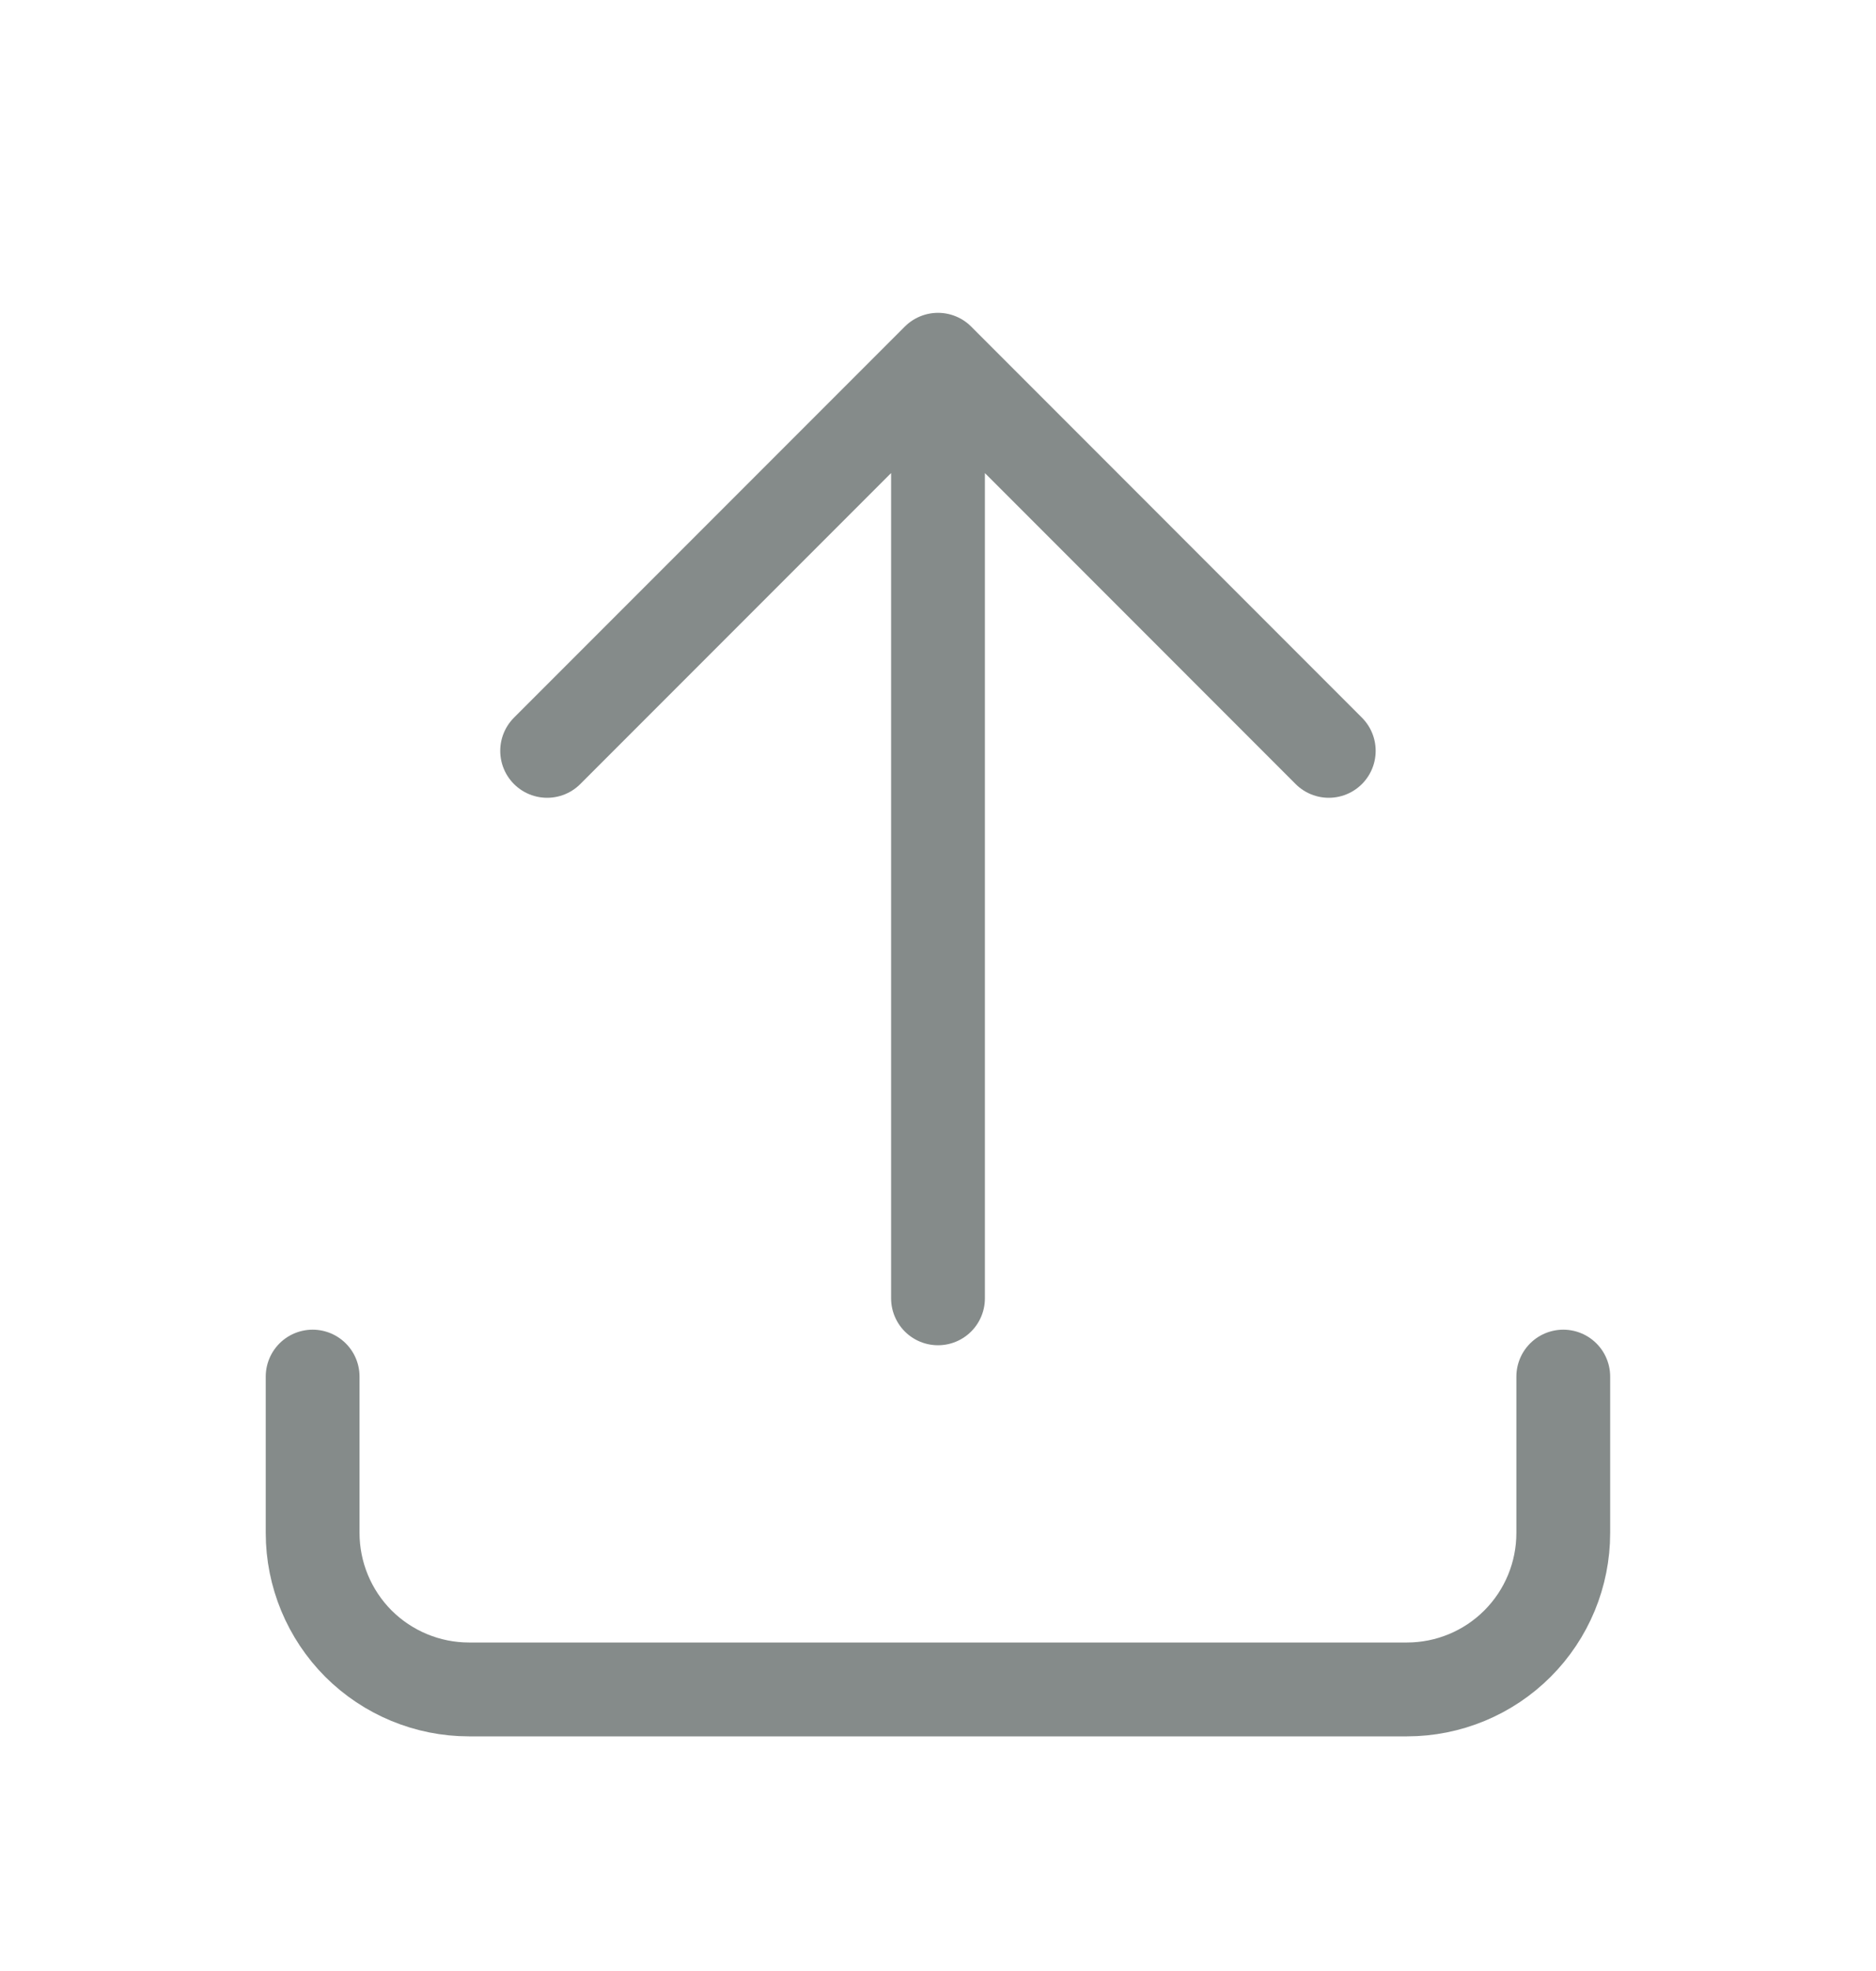 <svg width="20" height="21" viewBox="0 0 20 21" fill="none" xmlns="http://www.w3.org/2000/svg">
<path d="M3.333 14.667V16.333C3.333 16.775 3.509 17.199 3.821 17.512C4.134 17.824 4.558 18 5 18H15C15.442 18 15.866 17.824 16.178 17.512C16.491 17.199 16.666 16.775 16.666 16.333V14.667M5.833 8L10 3.833M10 3.833L14.166 8M10 3.833V13.833" stroke="#858B8A" stroke-linecap="round" stroke-linejoin="round"/>
</svg>
